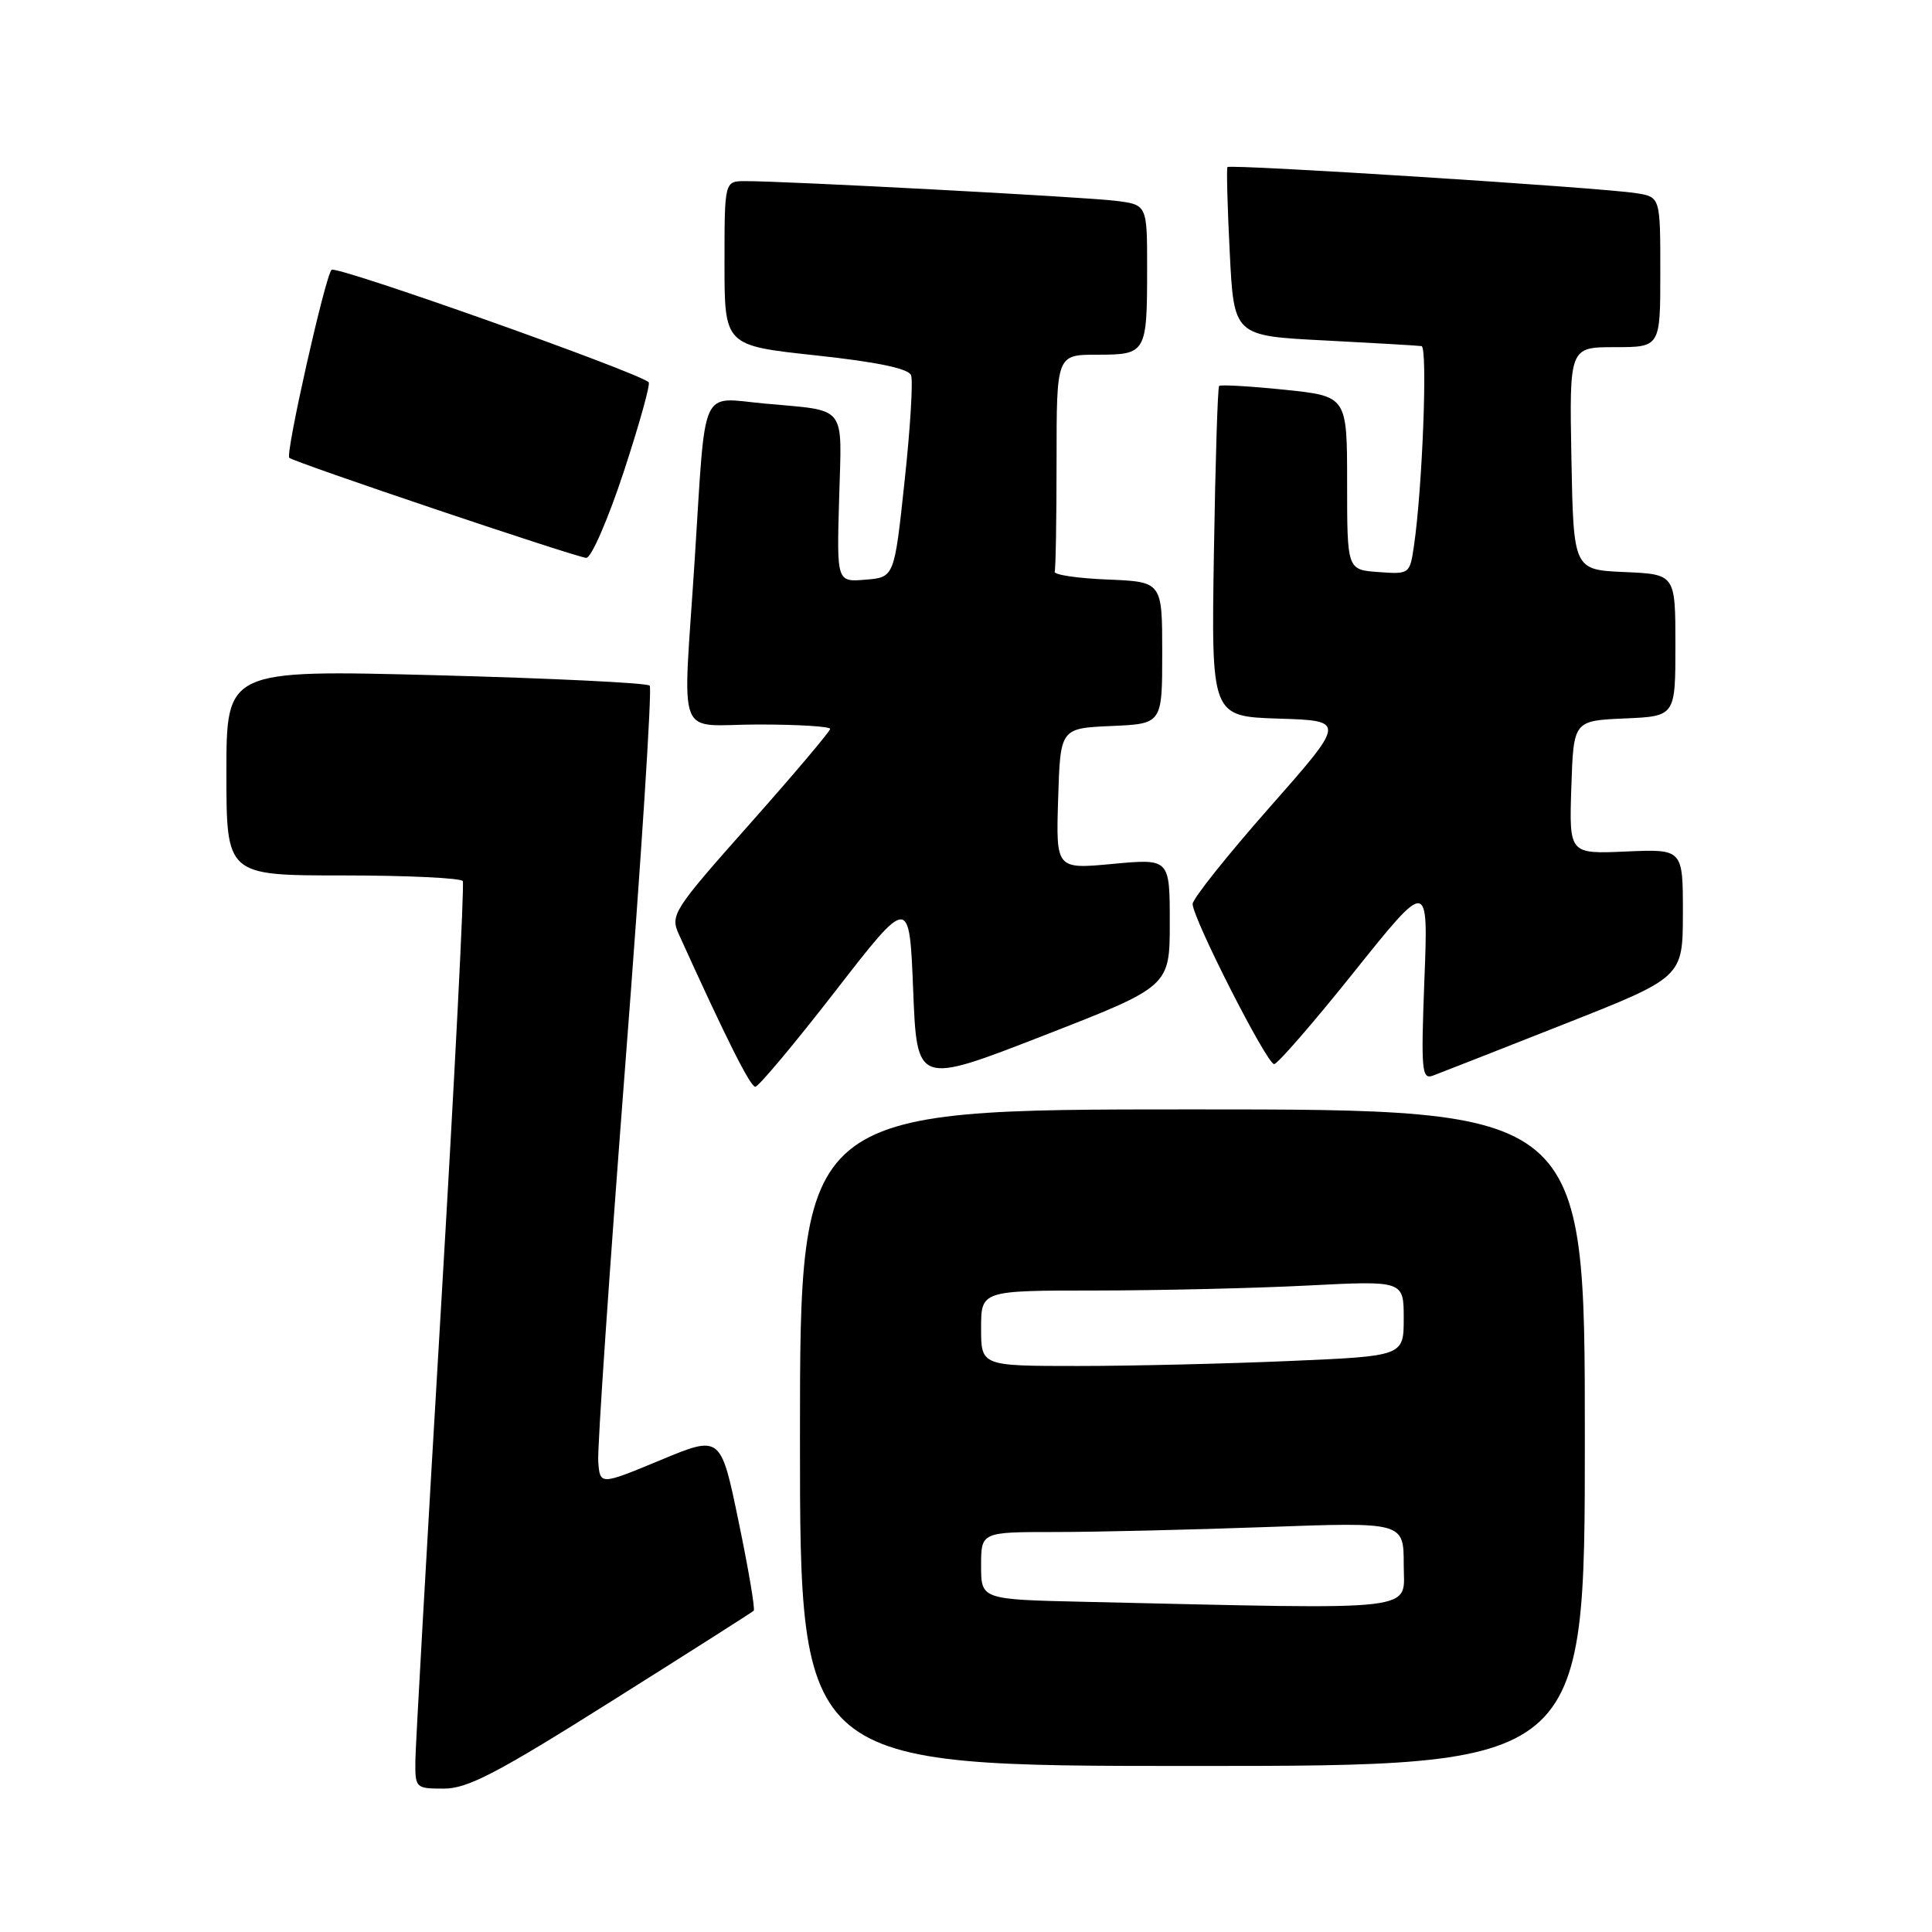 <?xml version="1.0" encoding="UTF-8" standalone="no"?>
<!DOCTYPE svg PUBLIC "-//W3C//DTD SVG 1.1//EN" "http://www.w3.org/Graphics/SVG/1.1/DTD/svg11.dtd" >
<svg xmlns="http://www.w3.org/2000/svg" xmlns:xlink="http://www.w3.org/1999/xlink" version="1.1" viewBox="0 0 256 256">
 <g >
 <path fill="currentColor"
d=" M 81.07 225.39 C 91.21 219.01 99.67 213.63 99.87 213.43 C 100.08 213.24 99.18 207.92 97.87 201.62 C 95.50 190.15 95.50 190.15 87.50 193.48 C 79.50 196.80 79.50 196.80 79.27 193.65 C 79.14 191.92 80.76 168.23 82.86 141.00 C 84.97 113.77 86.42 91.21 86.09 90.85 C 85.77 90.49 73.01 89.87 57.75 89.47 C 30.00 88.75 30.00 88.75 30.00 102.38 C 30.00 116.00 30.00 116.00 45.44 116.00 C 53.93 116.00 61.08 116.34 61.32 116.75 C 61.55 117.16 60.25 142.70 58.42 173.50 C 56.59 204.30 55.07 231.19 55.04 233.25 C 55.00 236.94 55.06 237.00 58.82 237.00 C 61.97 237.00 65.88 234.96 81.07 225.39 Z  M 210.00 190.50 C 210.00 147.00 210.00 147.00 158.00 147.00 C 106.00 147.00 106.00 147.00 106.00 190.50 C 106.00 234.00 106.00 234.00 158.00 234.00 C 210.00 234.00 210.00 234.00 210.00 190.50 Z  M 110.68 131.34 C 120.50 118.68 120.50 118.68 121.00 131.21 C 121.50 143.75 121.50 143.75 138.25 137.23 C 155.00 130.71 155.00 130.71 155.00 122.24 C 155.00 113.77 155.00 113.77 147.46 114.47 C 139.92 115.18 139.92 115.18 140.21 105.84 C 140.50 96.50 140.50 96.50 147.25 96.20 C 154.00 95.91 154.00 95.91 154.00 86.50 C 154.00 77.09 154.00 77.09 146.75 76.79 C 142.76 76.63 139.61 76.16 139.75 75.75 C 139.89 75.34 140.00 68.70 140.00 61.00 C 140.00 47.00 140.00 47.00 145.39 47.00 C 151.89 47.00 152.00 46.81 152.00 35.48 C 152.00 27.12 152.00 27.12 147.75 26.60 C 143.57 26.09 104.12 23.99 98.75 24.00 C 96.00 24.00 96.00 24.00 96.00 34.90 C 96.00 45.79 96.00 45.79 108.11 47.09 C 116.24 47.97 120.38 48.83 120.72 49.72 C 121.00 50.45 120.62 56.77 119.86 63.77 C 118.50 76.50 118.50 76.50 114.69 76.81 C 110.87 77.13 110.87 77.13 111.19 66.05 C 111.54 53.43 112.39 54.50 101.29 53.47 C 92.66 52.67 93.55 50.71 92.06 74.02 C 90.47 98.88 89.36 96.00 100.50 96.00 C 105.72 96.00 110.00 96.26 110.00 96.58 C 110.00 96.90 105.22 102.56 99.37 109.15 C 89.15 120.66 88.79 121.24 89.96 123.82 C 96.18 137.54 99.41 144.00 100.08 144.00 C 100.51 144.00 105.28 138.30 110.68 131.34 Z  M 207.24 135.71 C 222.98 129.50 222.98 129.50 222.99 121.00 C 223.00 112.50 223.00 112.50 215.46 112.83 C 207.92 113.16 207.92 113.16 208.21 104.33 C 208.50 95.50 208.50 95.50 215.25 95.20 C 222.00 94.91 222.00 94.91 222.00 85.50 C 222.00 76.09 222.00 76.09 215.25 75.80 C 208.50 75.50 208.50 75.50 208.22 60.75 C 207.95 46.00 207.95 46.00 213.97 46.00 C 220.00 46.00 220.00 46.00 220.00 36.05 C 220.00 26.09 220.00 26.09 216.75 25.59 C 211.96 24.84 162.93 21.72 162.64 22.14 C 162.51 22.34 162.64 27.45 162.95 33.50 C 163.50 44.50 163.50 44.50 175.50 45.11 C 182.10 45.45 187.89 45.79 188.36 45.86 C 189.19 46.00 188.49 64.58 187.36 72.30 C 186.81 76.07 186.77 76.10 182.65 75.80 C 178.50 75.50 178.50 75.50 178.50 64.00 C 178.50 52.50 178.50 52.50 170.19 51.64 C 165.62 51.17 161.72 50.95 161.54 51.14 C 161.35 51.34 161.04 61.27 160.85 73.22 C 160.50 94.93 160.50 94.93 169.43 95.22 C 178.35 95.50 178.35 95.50 168.21 107.00 C 162.63 113.33 158.05 119.07 158.03 119.77 C 157.99 121.59 167.86 141.00 168.83 141.00 C 169.28 141.00 174.06 135.49 179.45 128.75 C 189.26 116.50 189.26 116.50 188.74 129.81 C 188.28 141.85 188.39 143.07 189.86 142.53 C 190.76 142.20 198.58 139.13 207.24 135.71 Z  M 82.64 62.54 C 84.71 56.23 86.21 50.88 85.95 50.65 C 84.56 49.32 44.49 35.12 43.93 35.75 C 43.06 36.72 37.80 60.13 38.33 60.66 C 38.91 61.24 76.27 73.83 77.68 73.92 C 78.33 73.97 80.56 68.84 82.64 62.54 Z  M 143.75 212.25 C 130.00 211.94 130.00 211.94 130.00 207.47 C 130.00 203.00 130.00 203.00 139.84 203.00 C 145.25 203.00 157.85 202.70 167.84 202.34 C 186.00 201.68 186.00 201.68 186.00 207.34 C 186.00 213.63 189.06 213.27 143.75 212.25 Z  M 130.00 176.00 C 130.00 171.00 130.00 171.00 145.25 171.00 C 153.64 170.99 166.24 170.70 173.25 170.34 C 186.00 169.69 186.00 169.69 186.00 174.69 C 186.00 179.69 186.00 179.69 170.84 180.34 C 162.50 180.70 149.90 181.00 142.84 181.00 C 130.00 181.00 130.00 181.00 130.00 176.00 Z "/>
</g>
</svg>